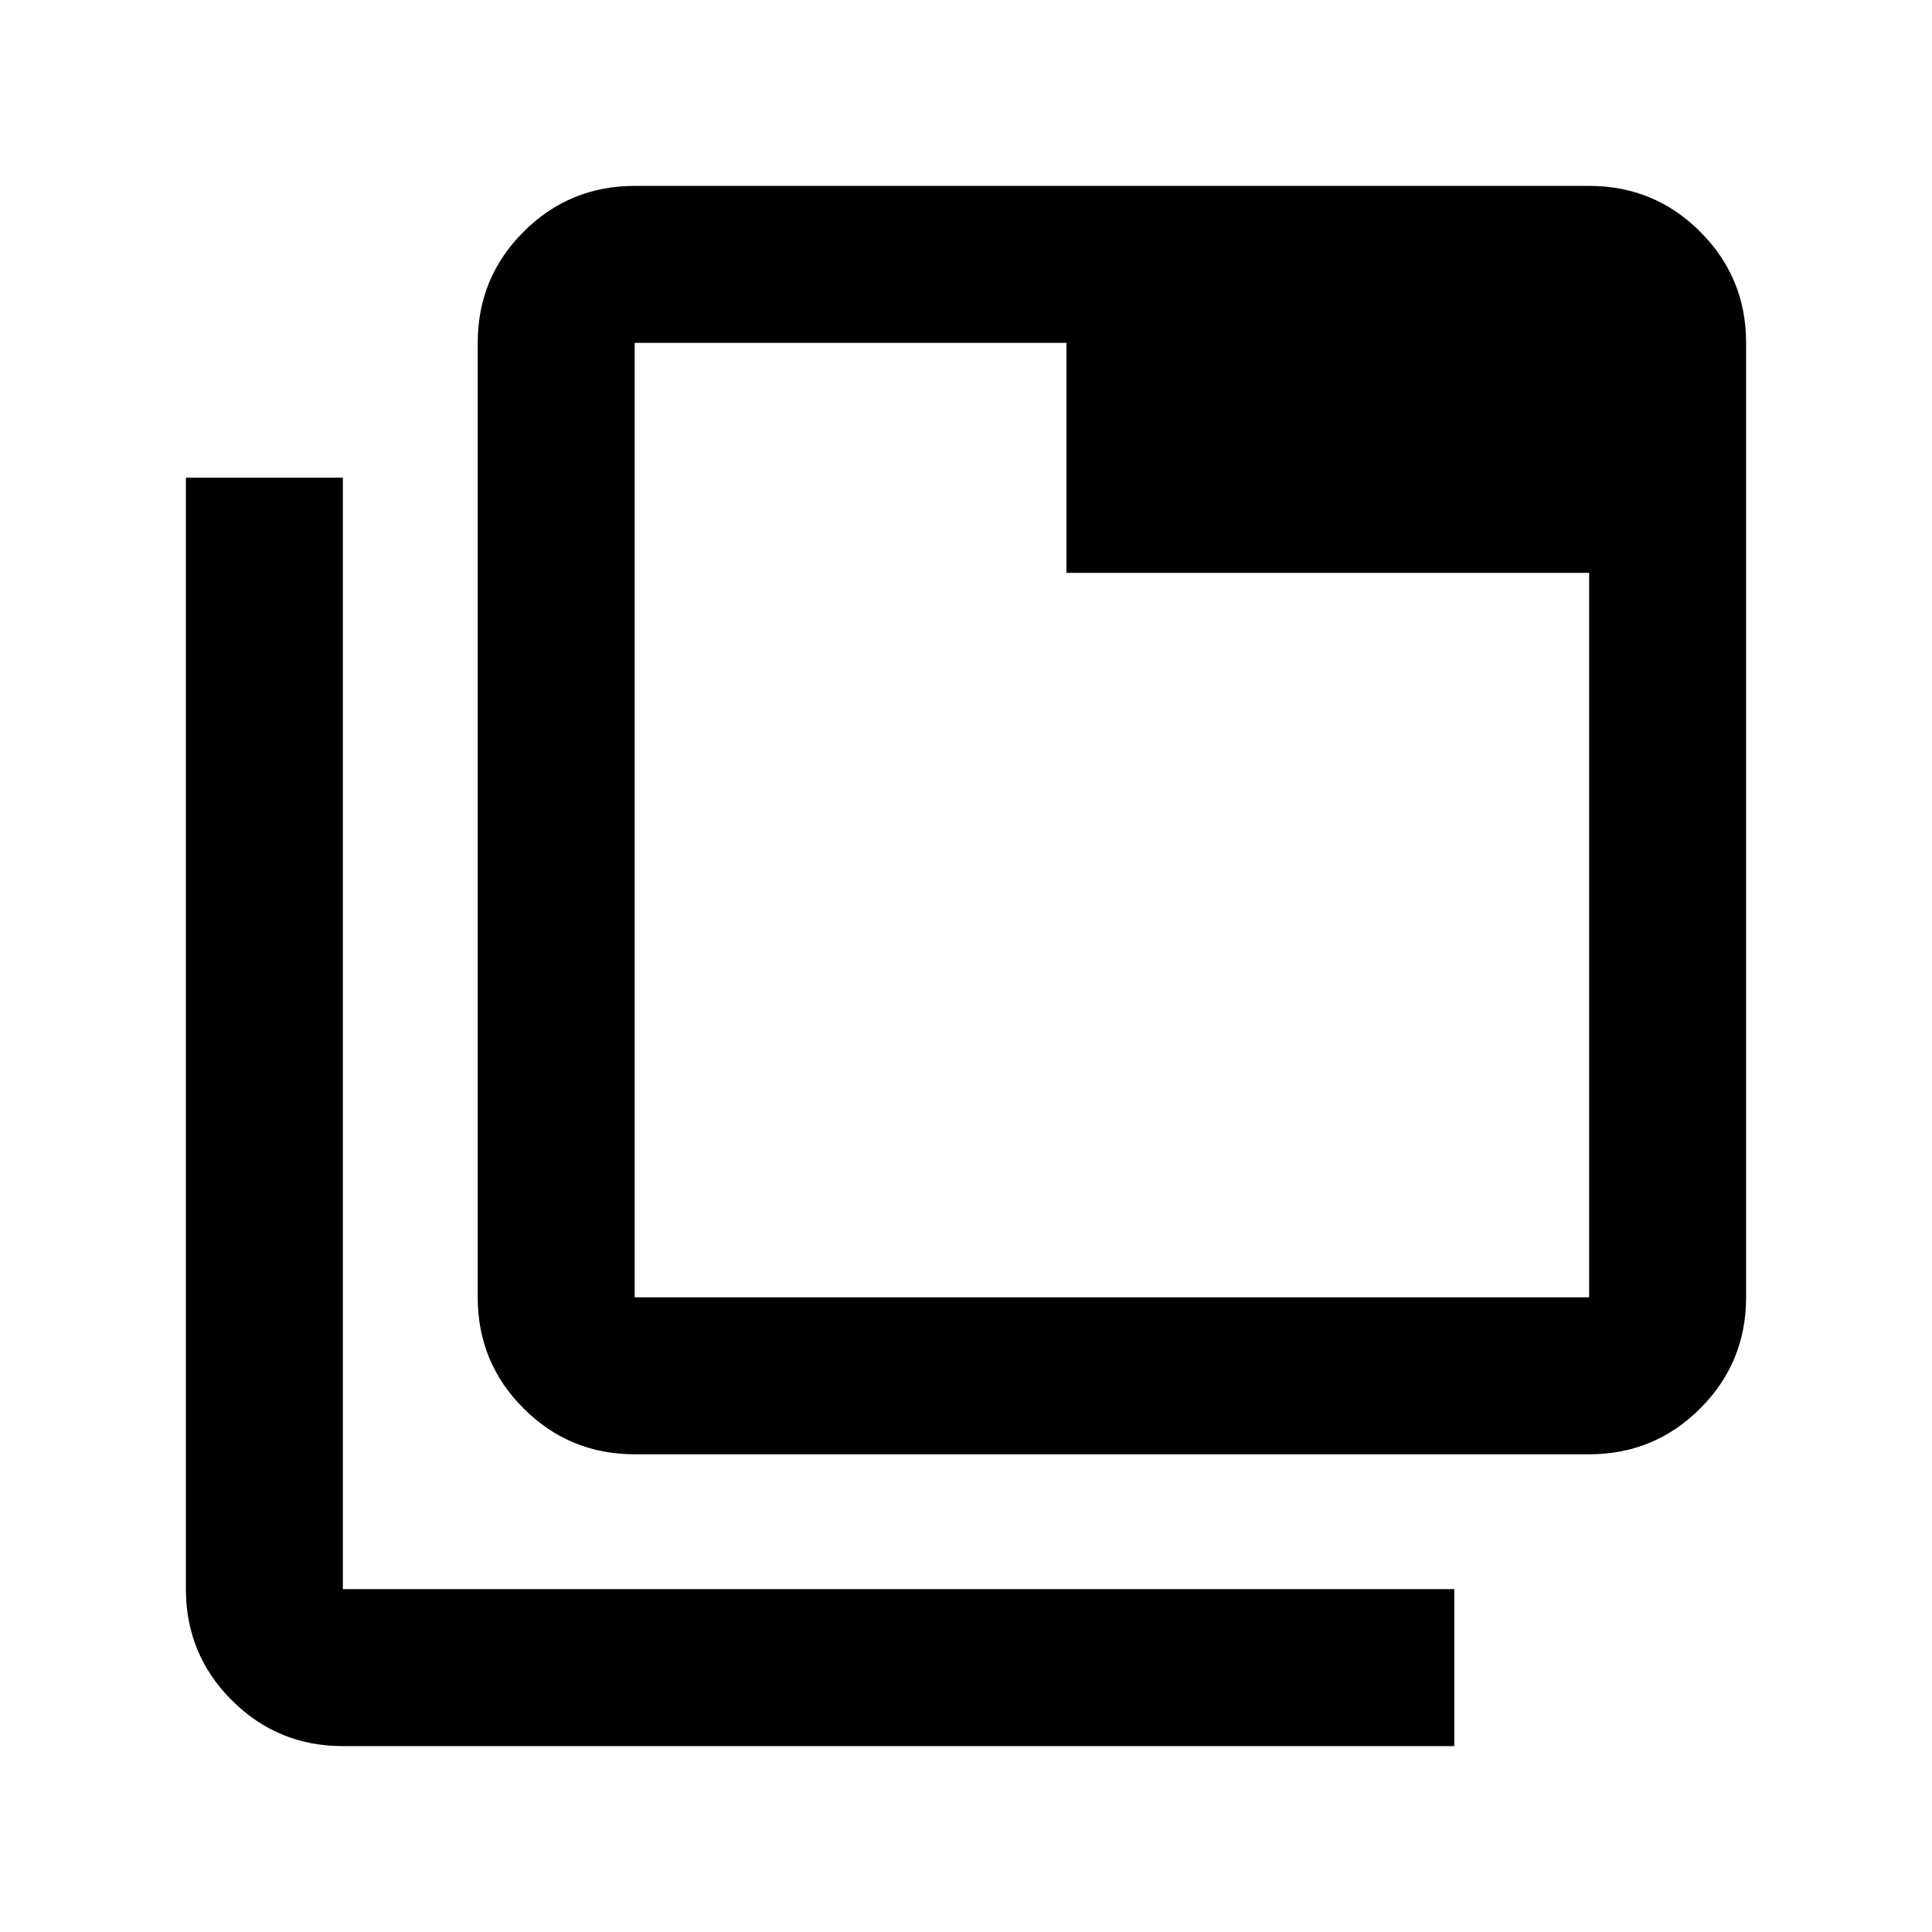 <svg xmlns="http://www.w3.org/2000/svg" height="20" viewBox="0 96 960 960" width="20"><path d="M315.37 818.63q-32.42 0-55.21-22.79t-22.79-55.21V266.37q0-32.421 22.79-55.211t55.21-22.79h474.26q32.421 0 55.211 22.79t22.79 55.211v474.26q0 32.42-22.79 55.21t-55.211 22.79H315.37Zm0-78h474.26V380.652H529.913V266.37H315.37v474.26Zm-145 223.001q-32.421 0-55.211-22.79t-22.79-55.211V333.37h78.001v552.26h552.26v78.001H170.37Zm145-697.261v474.26-474.26Z"/></svg>